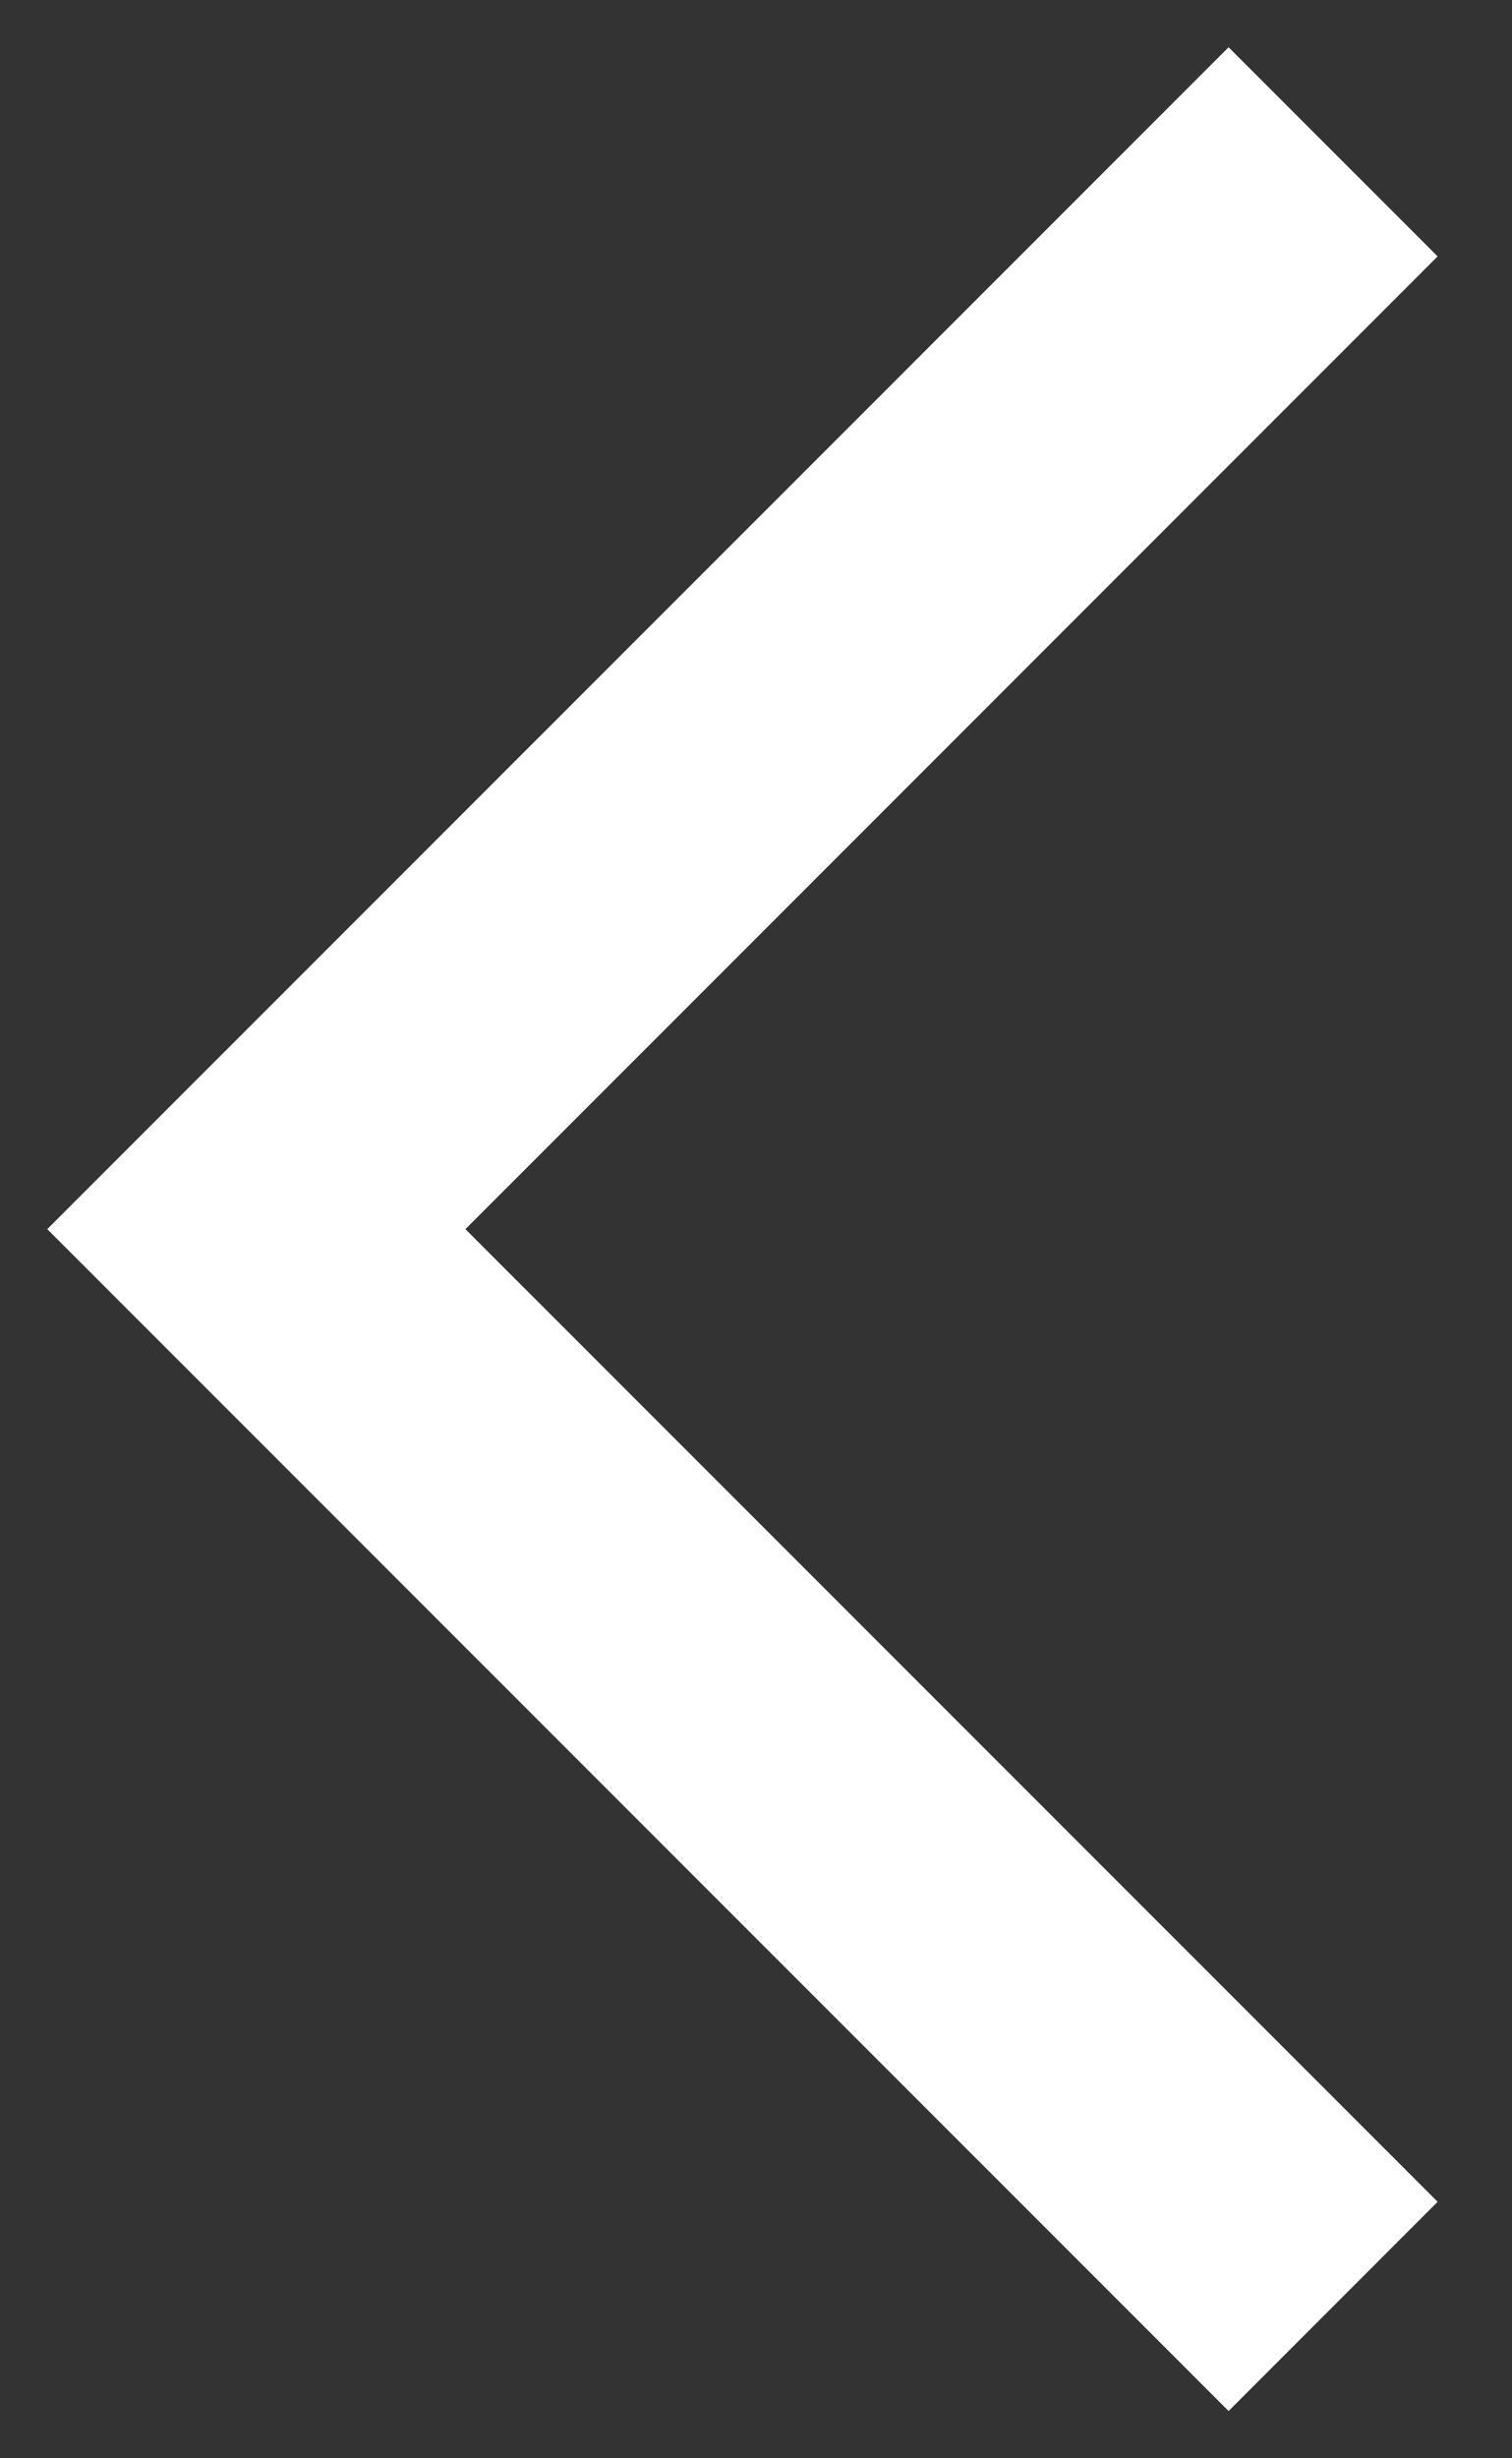 <svg width="16" height="26" viewBox="0 0 16 26" fill="none" xmlns="http://www.w3.org/2000/svg">
<rect x="0" y="0" width="16" height="26" fill="#333333" stroke="none"/>
<path d="M15.213 2.712L13.001 0.5L0.5 13L13.001 25.5L15.213 23.287L4.925 13L15.213 2.712Z" fill="white"/>
</svg>
